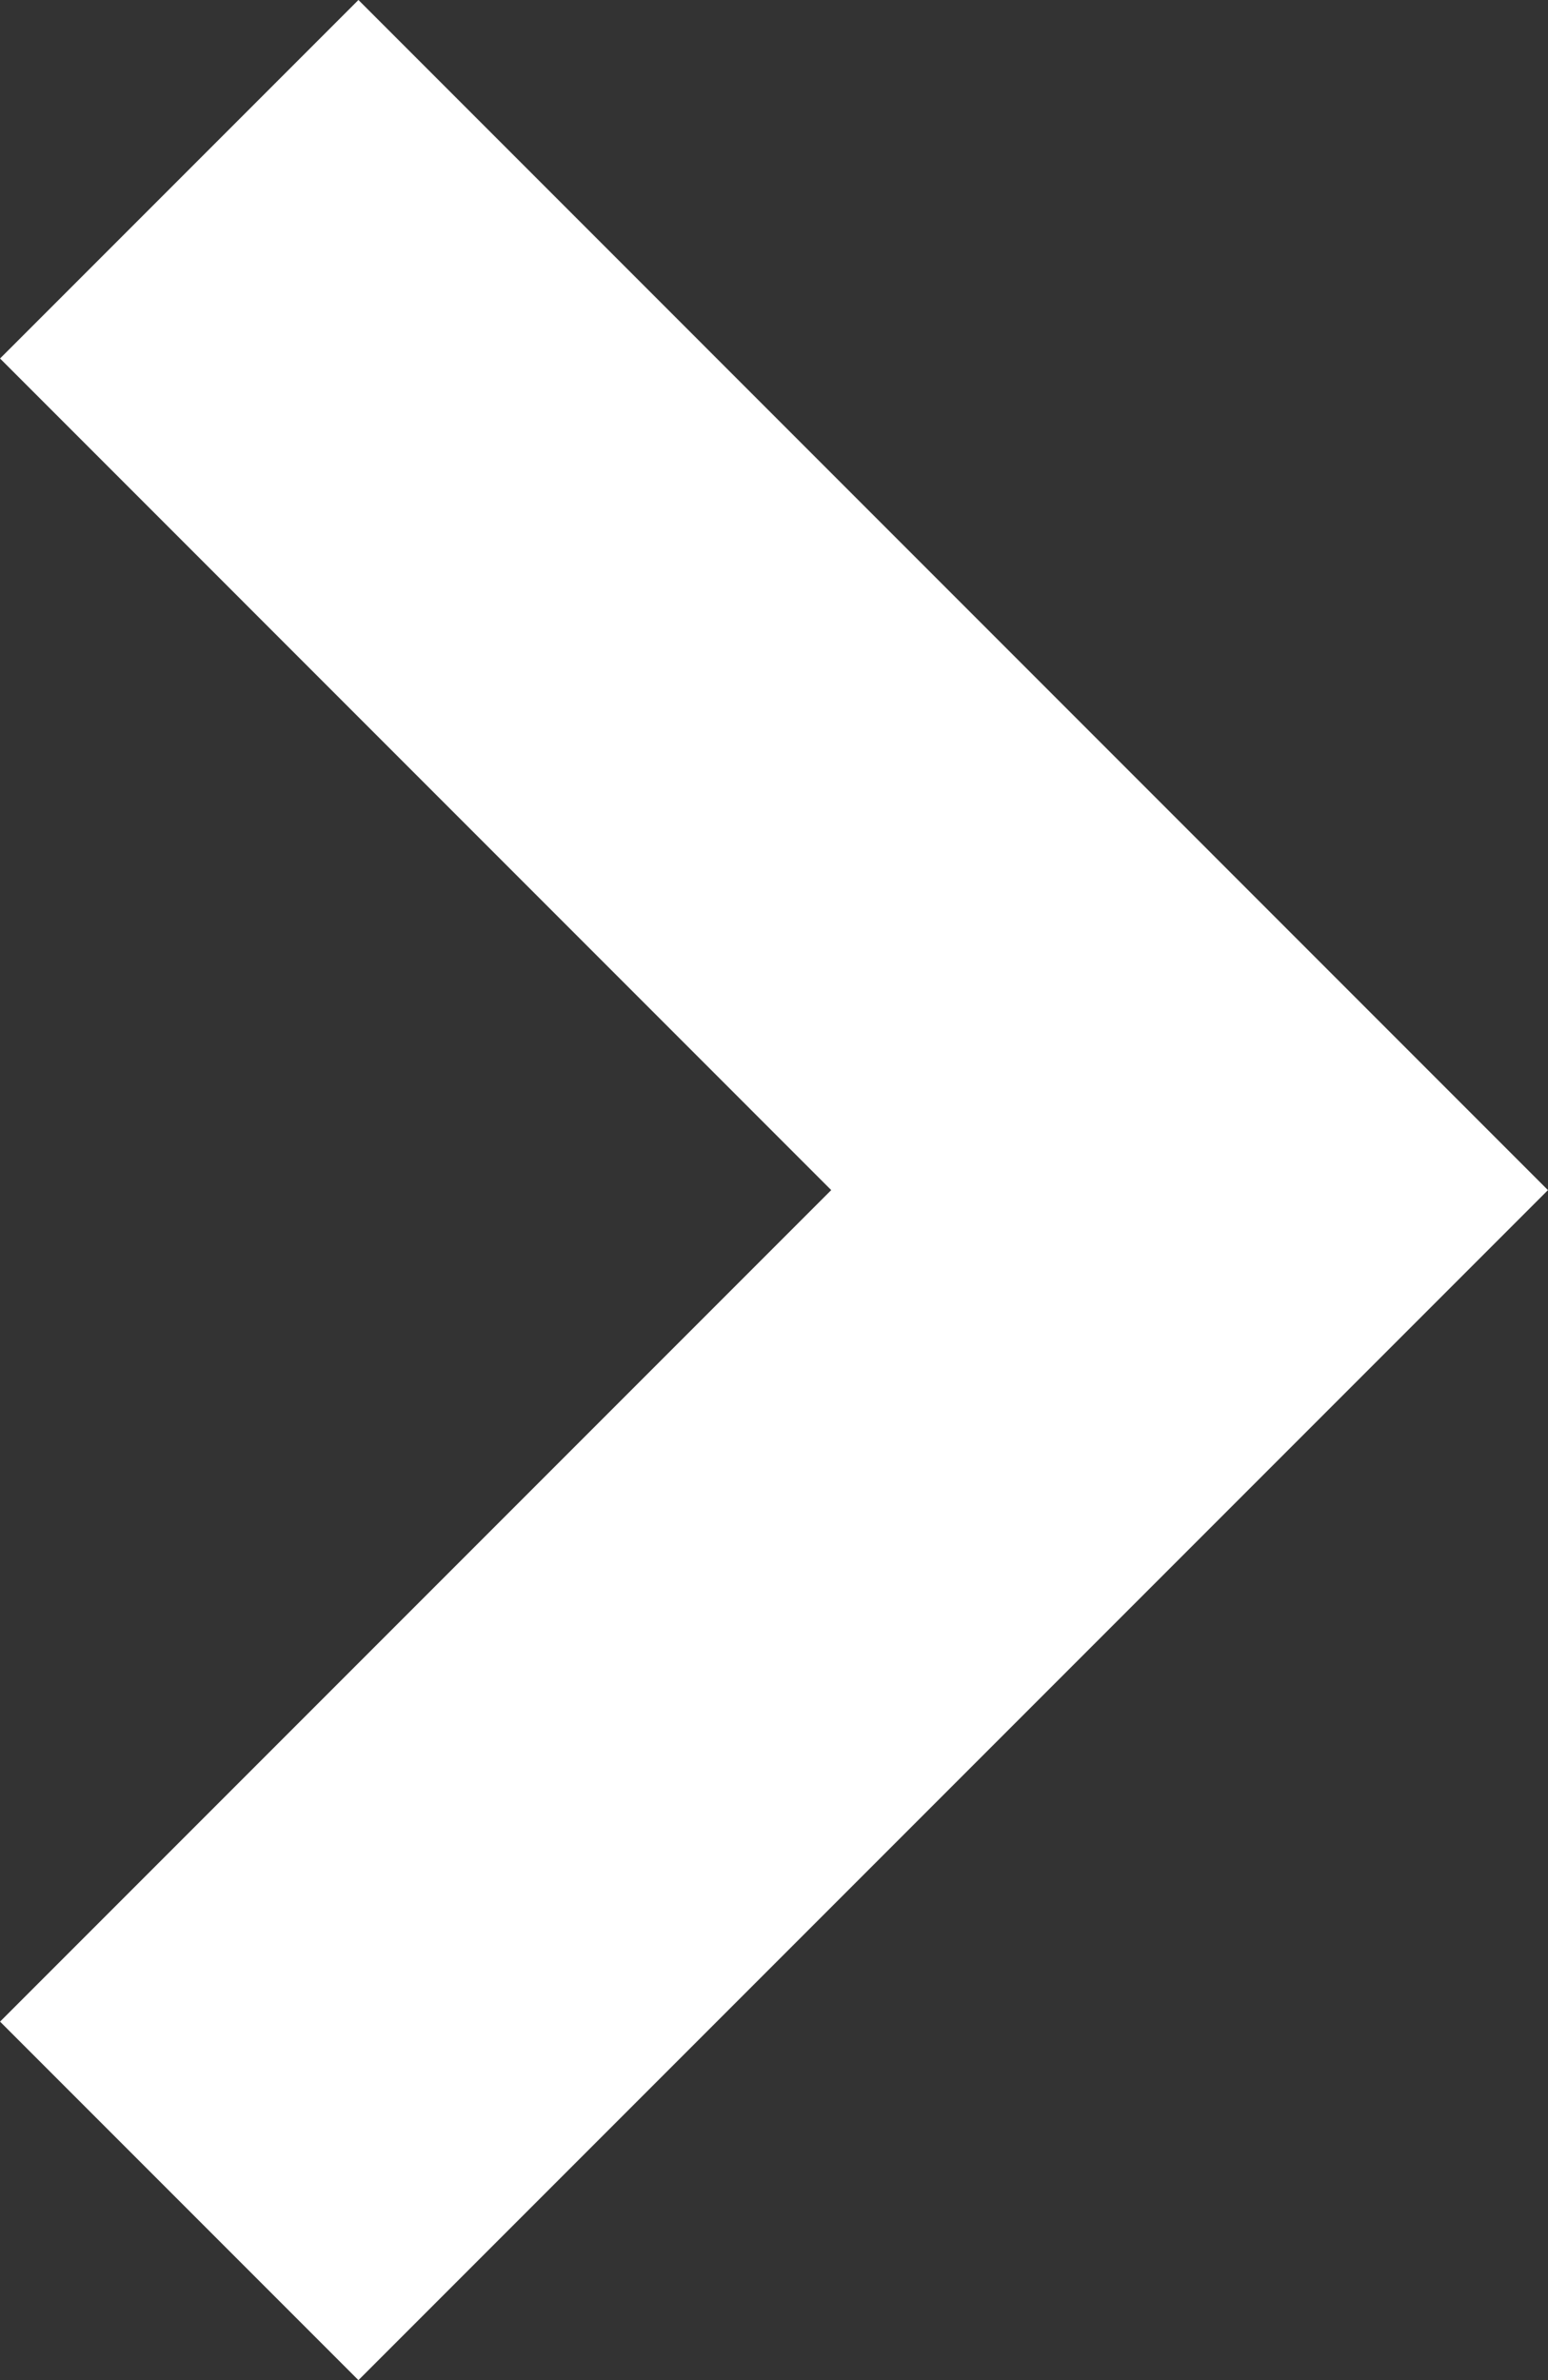<svg xmlns="http://www.w3.org/2000/svg" width="18.326" height="28.166" viewBox="0 0 18.326 28.166">
  <rect x="0" y="0" width="18.326" height="28.166" fill="#333333" stroke="none"/>
  <path id="Path_89" data-name="Path 89" d="M133.514,95.923l11.961-11.961L133.514,72" transform="translate(-131.392 -69.879)" fill="none" stroke="#fff" stroke-miterlimit="10" stroke-width="6"/>
</svg>
